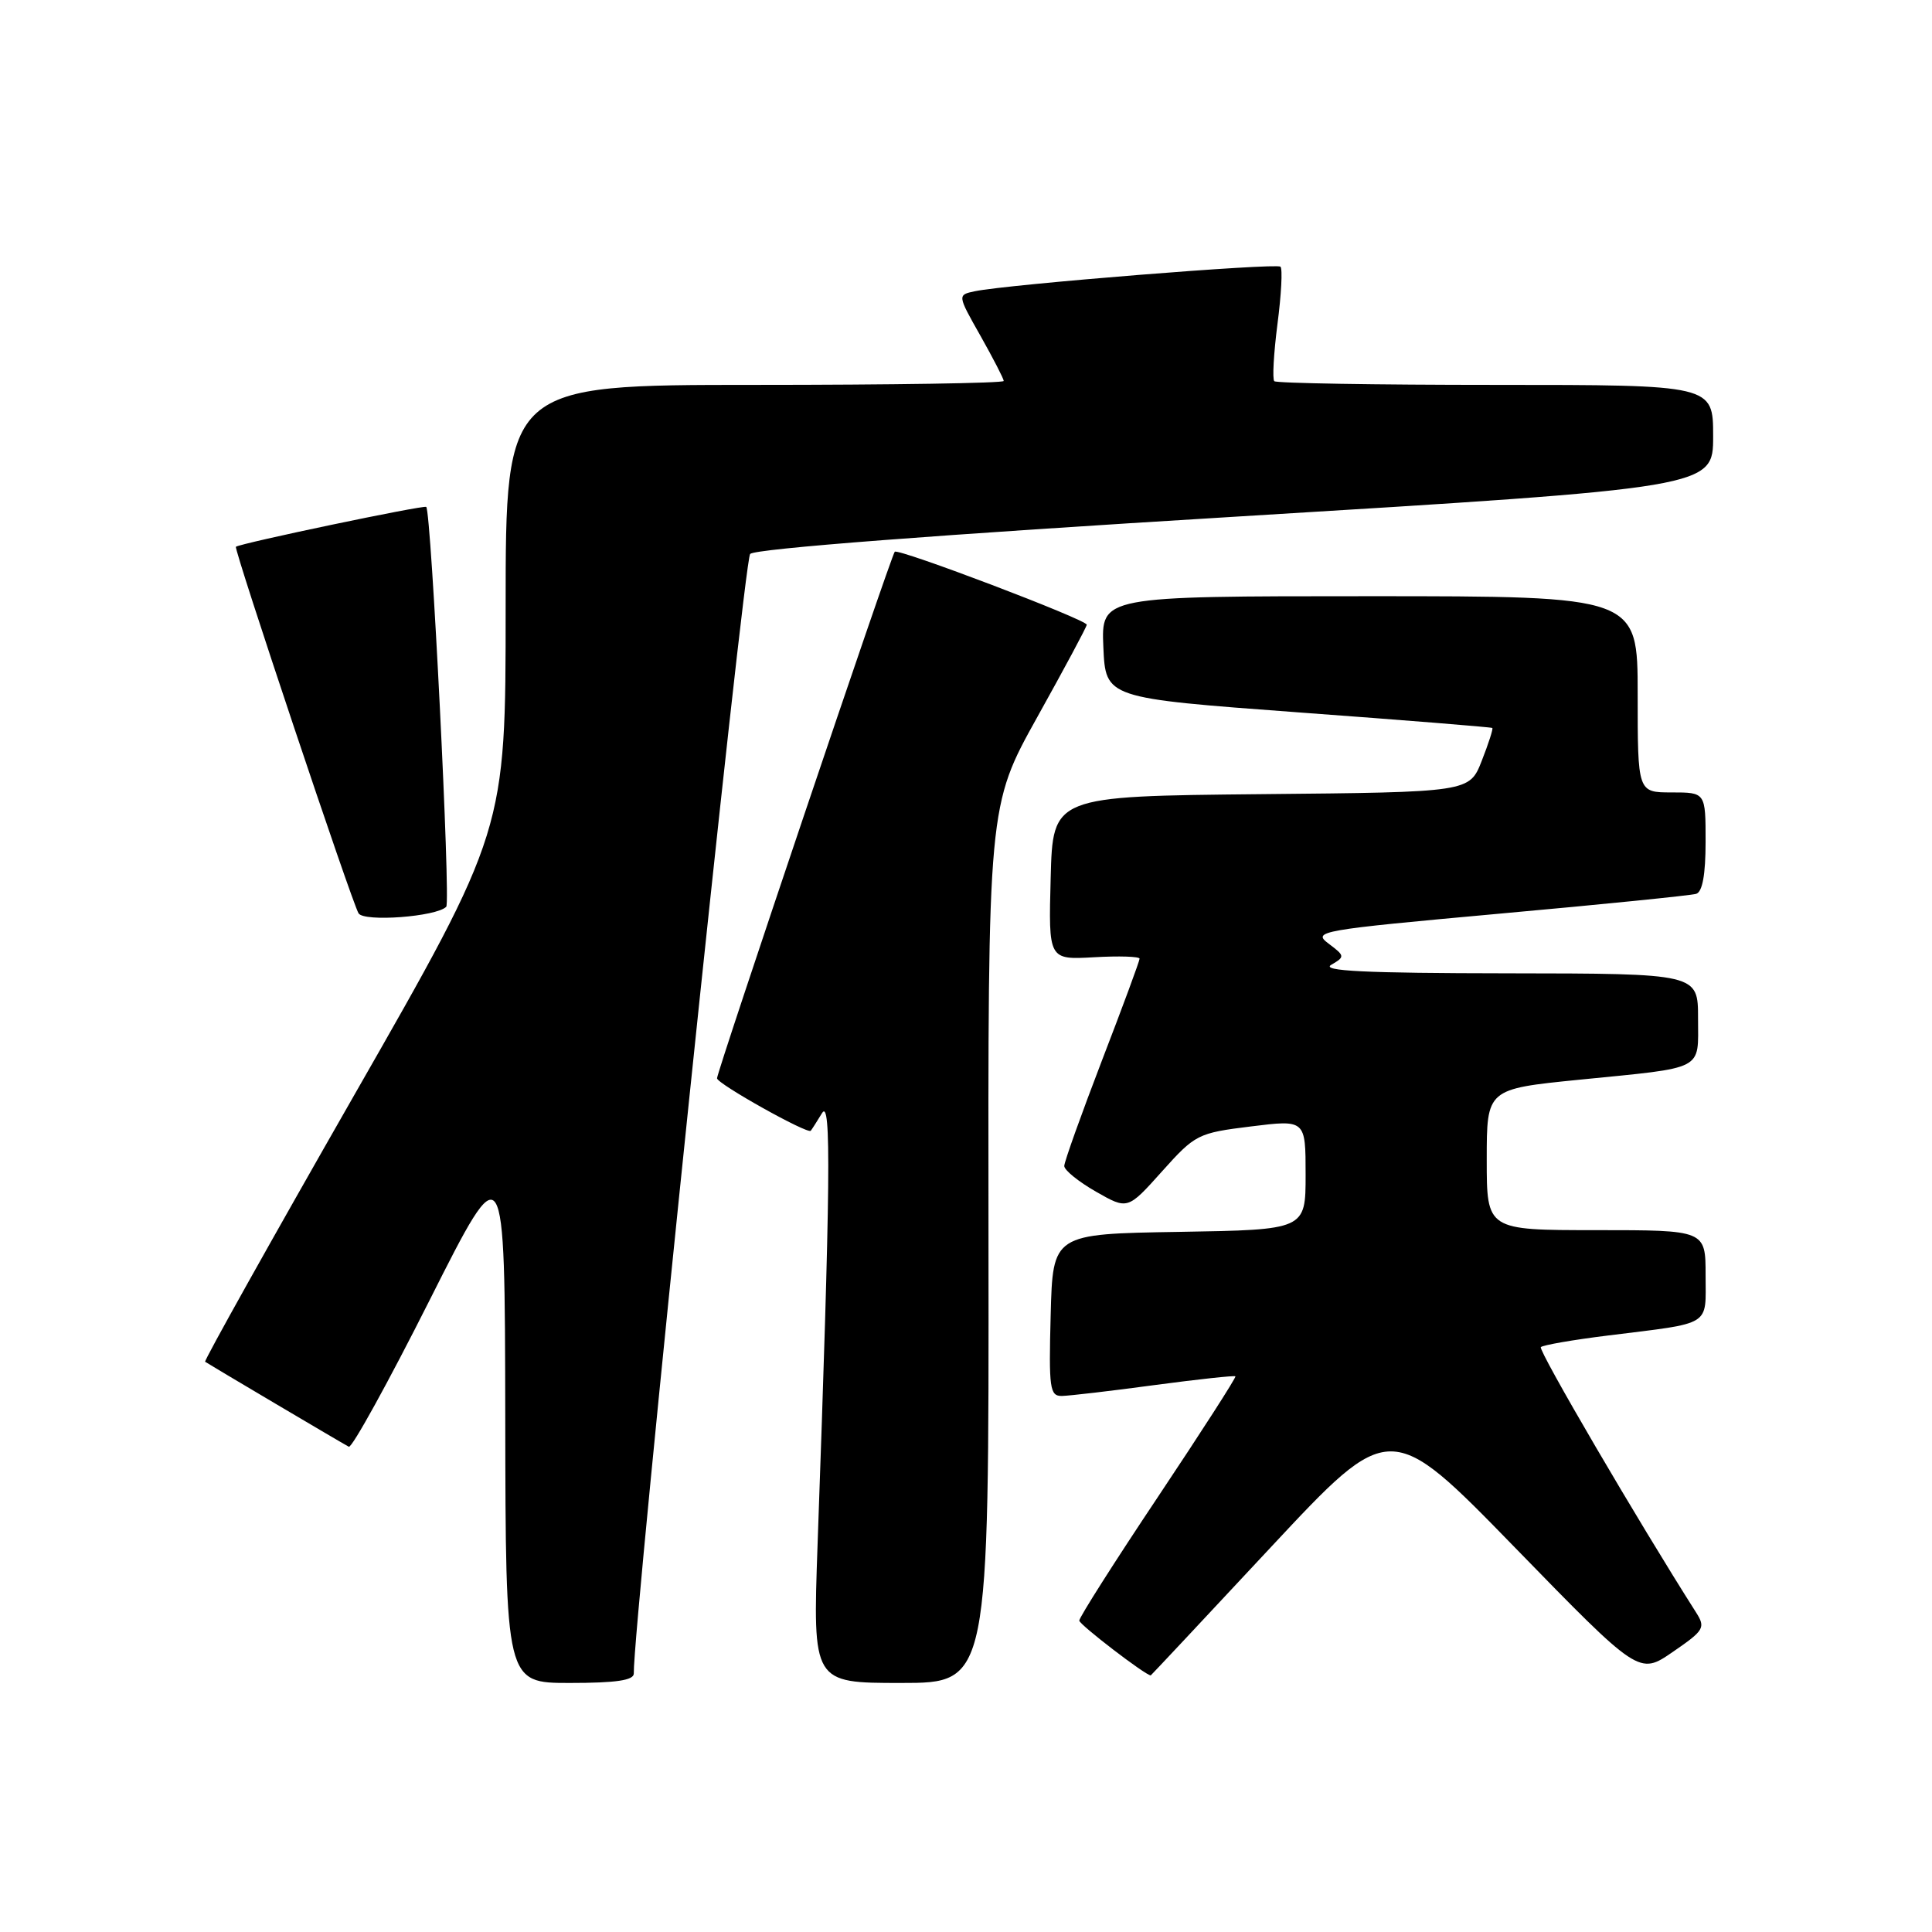 <?xml version="1.0" encoding="UTF-8" standalone="no"?>
<!DOCTYPE svg PUBLIC "-//W3C//DTD SVG 1.1//EN" "http://www.w3.org/Graphics/SVG/1.1/DTD/svg11.dtd" >
<svg xmlns="http://www.w3.org/2000/svg" xmlns:xlink="http://www.w3.org/1999/xlink" version="1.1" viewBox="0 0 256 256">
 <g >
 <path fill="currentColor"
d=" M 83.98 221.75 C 83.86 215.60 98.55 74.25 99.40 73.40 C 100.09 72.71 124.19 70.86 163.75 68.46 C 227.00 64.61 227.00 64.61 227.00 57.81 C 227.00 51.00 227.00 51.00 198.17 51.00 C 182.31 51.00 169.11 50.78 168.85 50.51 C 168.58 50.24 168.77 46.84 169.27 42.94 C 169.78 39.04 169.96 35.62 169.67 35.34 C 169.16 34.82 133.51 37.68 129.18 38.59 C 126.85 39.08 126.85 39.08 129.93 44.52 C 131.62 47.52 133.00 50.20 133.00 50.48 C 133.00 50.77 118.15 51.00 100.00 51.00 C 67.00 51.00 67.00 51.00 67.00 80.52 C 67.00 110.03 67.00 110.03 46.93 145.12 C 35.90 164.41 27.01 180.31 27.18 180.44 C 27.57 180.72 45.20 191.16 46.22 191.70 C 46.62 191.91 51.44 183.18 56.92 172.29 C 66.89 152.50 66.89 152.50 66.95 187.75 C 67.00 223.00 67.00 223.00 75.50 223.00 C 81.65 223.00 83.99 222.65 83.98 221.75 Z  M 130.98 164.88 C 130.91 106.76 130.91 106.76 137.45 95.01 C 141.05 88.55 144.00 83.05 144.00 82.78 C 144.00 82.11 119.04 72.63 118.56 73.11 C 118.08 73.58 95.00 142.01 95.01 142.88 C 95.03 143.61 107.04 150.33 107.43 149.83 C 107.58 149.65 108.25 148.60 108.92 147.50 C 110.16 145.45 110.05 156.59 108.33 204.75 C 107.69 223.00 107.69 223.00 119.37 223.00 C 131.04 223.00 131.04 223.00 130.98 164.88 Z  M 168.37 205.04 C 184.20 188.08 184.20 188.08 200.70 205.02 C 217.19 221.96 217.19 221.96 221.65 218.89 C 225.82 216.03 226.02 215.68 224.74 213.66 C 217.08 201.63 203.78 178.89 204.17 178.50 C 204.44 178.23 208.45 177.53 213.08 176.96 C 226.98 175.23 226.00 175.83 226.00 168.98 C 226.00 163.00 226.00 163.00 211.50 163.00 C 197.00 163.00 197.00 163.00 197.00 153.65 C 197.00 144.30 197.00 144.30 209.25 143.07 C 226.08 141.39 225.00 141.95 225.00 134.93 C 225.00 129.00 225.00 129.00 199.75 128.97 C 180.85 128.95 174.98 128.66 176.40 127.84 C 178.23 126.77 178.22 126.67 176.04 125.03 C 173.87 123.40 174.78 123.24 198.64 121.07 C 212.31 119.84 224.06 118.65 224.75 118.44 C 225.58 118.19 226.00 115.89 226.00 111.53 C 226.00 105.00 226.00 105.00 221.50 105.00 C 217.00 105.00 217.00 105.00 217.00 92.00 C 217.00 79.00 217.00 79.00 181.45 79.00 C 145.91 79.00 145.91 79.00 146.20 85.75 C 146.50 92.50 146.50 92.50 172.00 94.39 C 186.03 95.42 197.61 96.35 197.74 96.46 C 197.87 96.56 197.24 98.52 196.34 100.81 C 194.71 104.97 194.71 104.97 167.10 105.23 C 139.50 105.50 139.50 105.50 139.22 116.34 C 138.93 127.18 138.93 127.18 144.97 126.84 C 148.29 126.65 151.00 126.74 151.00 127.03 C 151.00 127.33 148.76 133.40 146.01 140.53 C 143.27 147.67 141.02 153.95 141.02 154.50 C 141.02 155.05 142.91 156.58 145.22 157.90 C 149.42 160.30 149.42 160.30 153.96 155.23 C 158.37 150.31 158.71 150.13 165.75 149.26 C 173.00 148.36 173.00 148.36 173.00 155.66 C 173.00 162.95 173.00 162.95 156.25 163.23 C 139.50 163.50 139.50 163.50 139.22 174.25 C 138.96 184.01 139.10 185.00 140.72 184.97 C 141.70 184.95 147.22 184.31 152.98 183.53 C 158.75 182.76 163.57 182.24 163.70 182.37 C 163.83 182.50 159.23 189.66 153.47 198.29 C 147.71 206.91 143.00 214.32 143.01 214.74 C 143.02 215.27 151.79 222.00 152.48 222.00 C 152.52 222.00 159.67 214.37 168.37 205.04 Z  M 59.13 120.15 C 59.73 119.54 57.15 67.87 56.48 67.17 C 56.21 66.88 31.87 71.98 31.26 72.45 C 30.94 72.70 46.63 119.59 47.51 121.02 C 48.23 122.19 57.84 121.47 59.13 120.15 Z "/>
</g>
</svg>